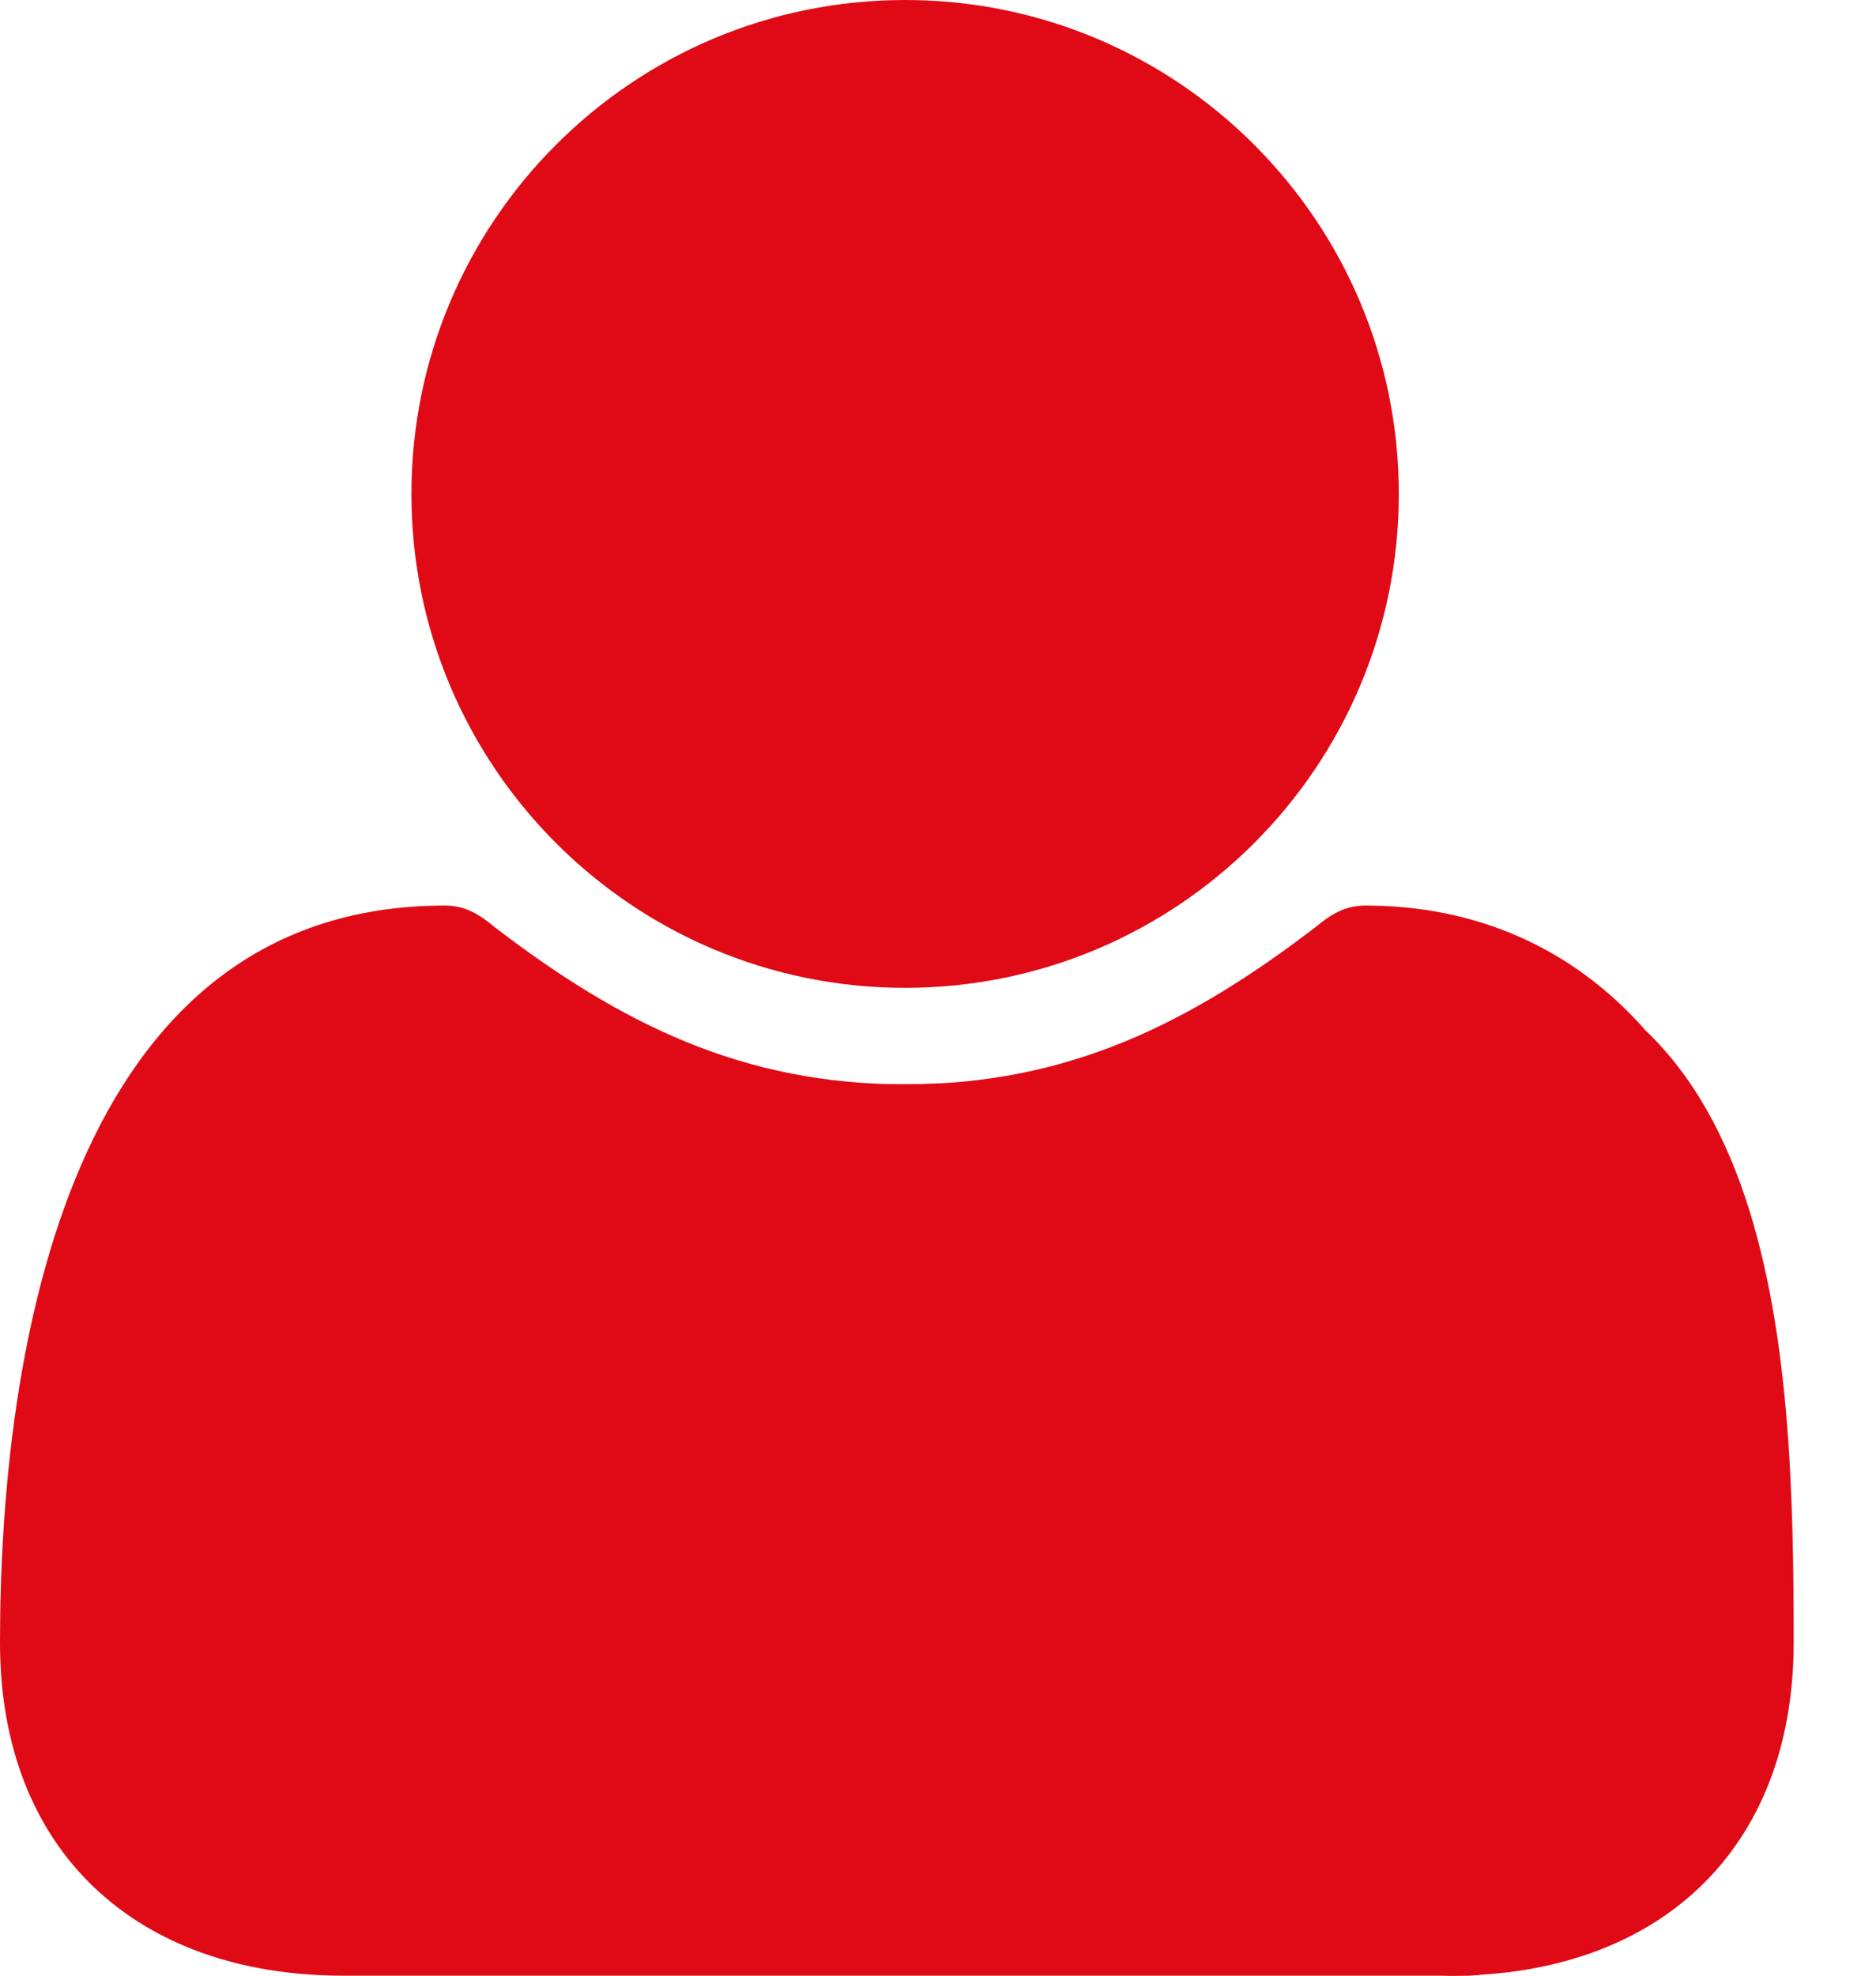 <svg width="19" height="20" viewBox="0 0 19 20" fill="none" xmlns="http://www.w3.org/2000/svg">
<path d="M9.167 10C11.927 10 14.167 7.76 14.167 5C14.167 2.24 11.927 0 9.167 0C6.406 0 4.167 2.24 4.167 5C4.167 7.76 6.406 10 9.167 10ZM12.083 14.583V12.083C12.083 11.172 12.838 10.417 13.75 10.417H16.654C15.912 9.583 14.935 9.167 13.828 9.167C13.62 9.167 13.477 9.258 13.32 9.388C12.044 10.365 10.807 10.977 9.167 10.977C7.526 10.977 6.289 10.365 5.013 9.388C4.857 9.258 4.714 9.167 4.505 9.167C0.69 9.167 0 13.685 0 16.628C0 18.75 1.393 20 3.477 20H14.857C15.638 20 17.778 18.667 17.778 16.889V16.25H13.75C12.838 16.25 12.083 15.495 12.083 14.583Z" fill="#DF0A15"/>
<path d="M6.083 14.583V12.083C6.083 11.172 5.328 10.417 4.416 10.417L2.166 10.667C2.909 9.833 3.31 9.517 4.416 9.517C4.625 9.517 4.69 9.258 4.846 9.388C6.122 10.365 7.359 10.977 9 10.977C10.64 10.977 12.446 10.754 13.722 9.778C13.878 9.648 14.021 9.556 14.23 9.556C18.045 9.556 18.166 13.685 18.166 16.628C18.166 18.75 16.773 20 14.69 20L3.944 19.556C3.163 19.556 1.916 19.135 1.278 18.667L1.083 16.25H4.416C5.328 16.25 6.083 15.495 6.083 14.583Z" fill="#DF0A15"/>
</svg>
